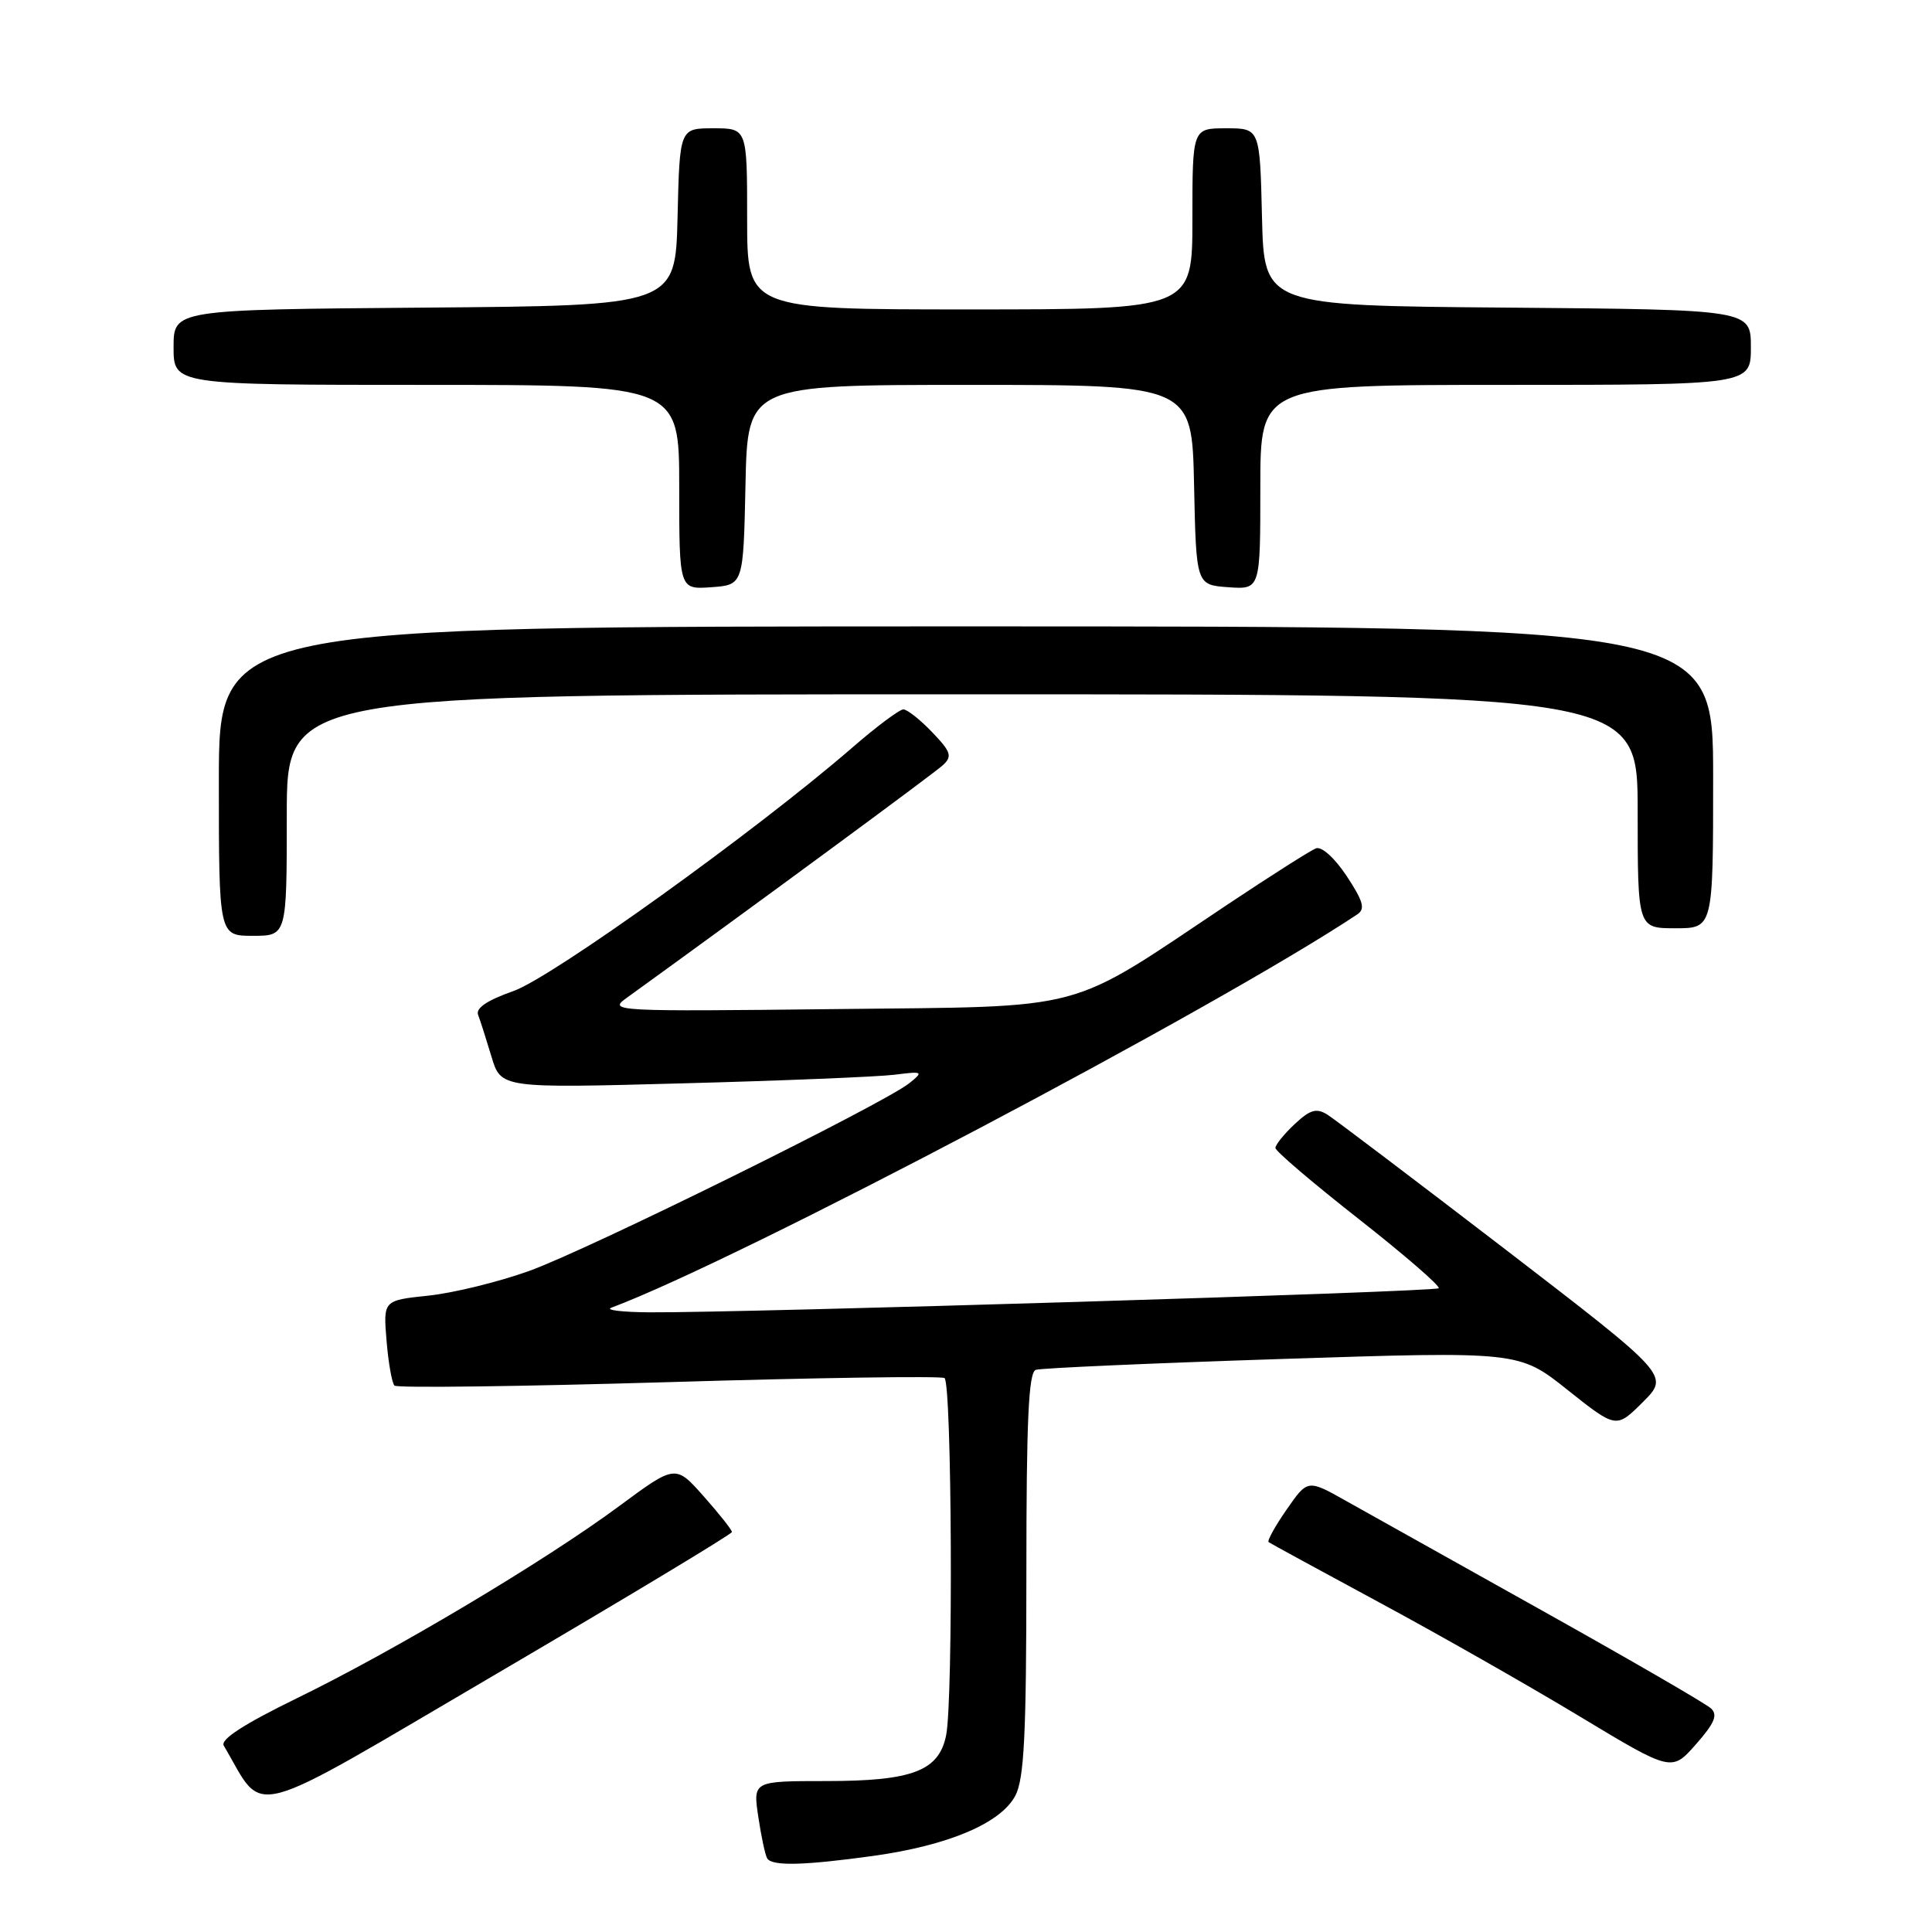 <?xml version="1.0" encoding="UTF-8" standalone="no"?>
<!DOCTYPE svg PUBLIC "-//W3C//DTD SVG 1.1//EN" "http://www.w3.org/Graphics/SVG/1.1/DTD/svg11.dtd" >
<svg xmlns="http://www.w3.org/2000/svg" xmlns:xlink="http://www.w3.org/1999/xlink" version="1.1" viewBox="0 0 256 256">
 <g >
 <path fill="currentColor"
d=" M 115.68 245.92 C 125.70 244.53 132.65 241.57 134.55 237.91 C 135.71 235.66 136.00 229.79 136.00 208.52 C 136.00 188.15 136.29 181.84 137.25 181.51 C 137.94 181.28 152.63 180.63 169.89 180.07 C 201.28 179.05 201.28 179.05 207.72 184.18 C 214.16 189.30 214.16 189.30 217.69 185.78 C 221.21 182.26 221.21 182.26 199.44 165.53 C 187.46 156.34 176.86 148.31 175.88 147.69 C 174.43 146.79 173.60 147.03 171.54 148.96 C 170.14 150.27 169.00 151.69 169.00 152.11 C 169.00 152.53 173.98 156.77 180.06 161.54 C 186.14 166.32 190.90 170.44 190.63 170.70 C 190.16 171.18 98.42 173.97 86.00 173.89 C 82.42 173.86 80.17 173.59 81.00 173.28 C 97.93 166.94 161.05 133.65 179.85 121.16 C 180.93 120.44 180.65 119.43 178.44 116.08 C 176.84 113.67 175.12 112.12 174.37 112.41 C 173.65 112.69 168.44 116.00 162.78 119.77 C 140.97 134.33 144.77 133.32 110.56 133.71 C 81.54 134.04 80.59 133.99 82.96 132.28 C 99.48 120.35 123.82 102.44 124.95 101.38 C 126.21 100.21 126.01 99.62 123.51 97.01 C 121.93 95.36 120.21 94.00 119.70 94.00 C 119.19 94.00 116.13 96.28 112.91 99.08 C 100.19 110.10 73.15 129.52 68.03 131.32 C 64.58 132.53 63.01 133.58 63.35 134.47 C 63.63 135.19 64.42 137.68 65.12 140.00 C 66.38 144.20 66.38 144.20 90.44 143.55 C 103.67 143.20 116.30 142.68 118.50 142.41 C 122.31 141.93 122.40 141.99 120.50 143.52 C 117.09 146.26 77.91 165.61 70.11 168.41 C 66.04 169.87 60.03 171.34 56.75 171.68 C 50.78 172.31 50.78 172.31 51.22 177.65 C 51.46 180.59 51.94 183.27 52.27 183.60 C 52.60 183.93 68.94 183.72 88.59 183.14 C 108.23 182.55 124.69 182.31 125.15 182.60 C 126.13 183.20 126.32 225.16 125.37 229.92 C 124.42 234.66 120.92 236.00 109.44 236.00 C 99.77 236.00 99.77 236.00 100.48 240.75 C 100.87 243.36 101.40 245.84 101.66 246.25 C 102.30 247.29 106.50 247.19 115.68 245.92 Z  M 96.98 203.00 C 96.99 202.72 95.31 200.60 93.25 198.28 C 89.50 194.05 89.50 194.05 82.00 199.60 C 72.21 206.84 52.22 218.76 39.25 225.07 C 32.33 228.45 29.17 230.49 29.65 231.30 C 35.24 240.77 31.93 241.64 65.96 221.69 C 83.02 211.68 96.98 203.28 96.98 203.00 Z  M 226.71 226.37 C 226.05 225.75 216.05 219.96 204.50 213.50 C 192.95 207.05 181.20 200.47 178.38 198.89 C 173.27 196.01 173.27 196.01 170.49 200.02 C 168.95 202.23 167.88 204.17 168.10 204.34 C 168.32 204.50 174.92 208.10 182.76 212.33 C 190.61 216.56 202.53 223.34 209.26 227.40 C 221.50 234.78 221.50 234.78 224.71 231.14 C 227.19 228.33 227.65 227.24 226.71 226.37 Z  M 38.00 108.00 C 38.00 92.00 38.00 92.00 127.50 92.00 C 217.00 92.00 217.00 92.00 217.00 107.50 C 217.00 123.00 217.00 123.00 222.00 123.00 C 227.00 123.00 227.00 123.00 227.00 103.00 C 227.00 83.00 227.00 83.00 128.00 83.00 C 29.00 83.00 29.00 83.00 29.00 103.50 C 29.00 124.00 29.00 124.00 33.50 124.00 C 38.00 124.00 38.00 124.00 38.00 108.00 Z  M 98.78 64.25 C 99.06 51.00 99.06 51.00 128.50 51.00 C 157.94 51.00 157.94 51.00 158.22 64.25 C 158.50 77.50 158.50 77.50 162.75 77.81 C 167.00 78.11 167.00 78.11 167.00 64.56 C 167.00 51.00 167.00 51.00 199.50 51.00 C 232.00 51.00 232.00 51.00 232.00 46.01 C 232.00 41.03 232.00 41.03 199.75 40.76 C 167.50 40.50 167.50 40.50 167.22 28.75 C 166.94 17.00 166.94 17.00 162.47 17.00 C 158.00 17.00 158.00 17.00 158.00 29.00 C 158.00 41.00 158.00 41.00 128.50 41.00 C 99.00 41.00 99.00 41.00 99.00 29.00 C 99.00 17.00 99.00 17.00 94.53 17.00 C 90.06 17.00 90.06 17.00 89.78 28.75 C 89.50 40.50 89.50 40.50 56.25 40.76 C 23.00 41.03 23.00 41.03 23.00 46.01 C 23.00 51.00 23.00 51.00 56.50 51.00 C 90.00 51.00 90.00 51.00 90.00 64.56 C 90.00 78.11 90.00 78.11 94.25 77.81 C 98.50 77.50 98.50 77.50 98.78 64.25 Z "/>
</g>
</svg>